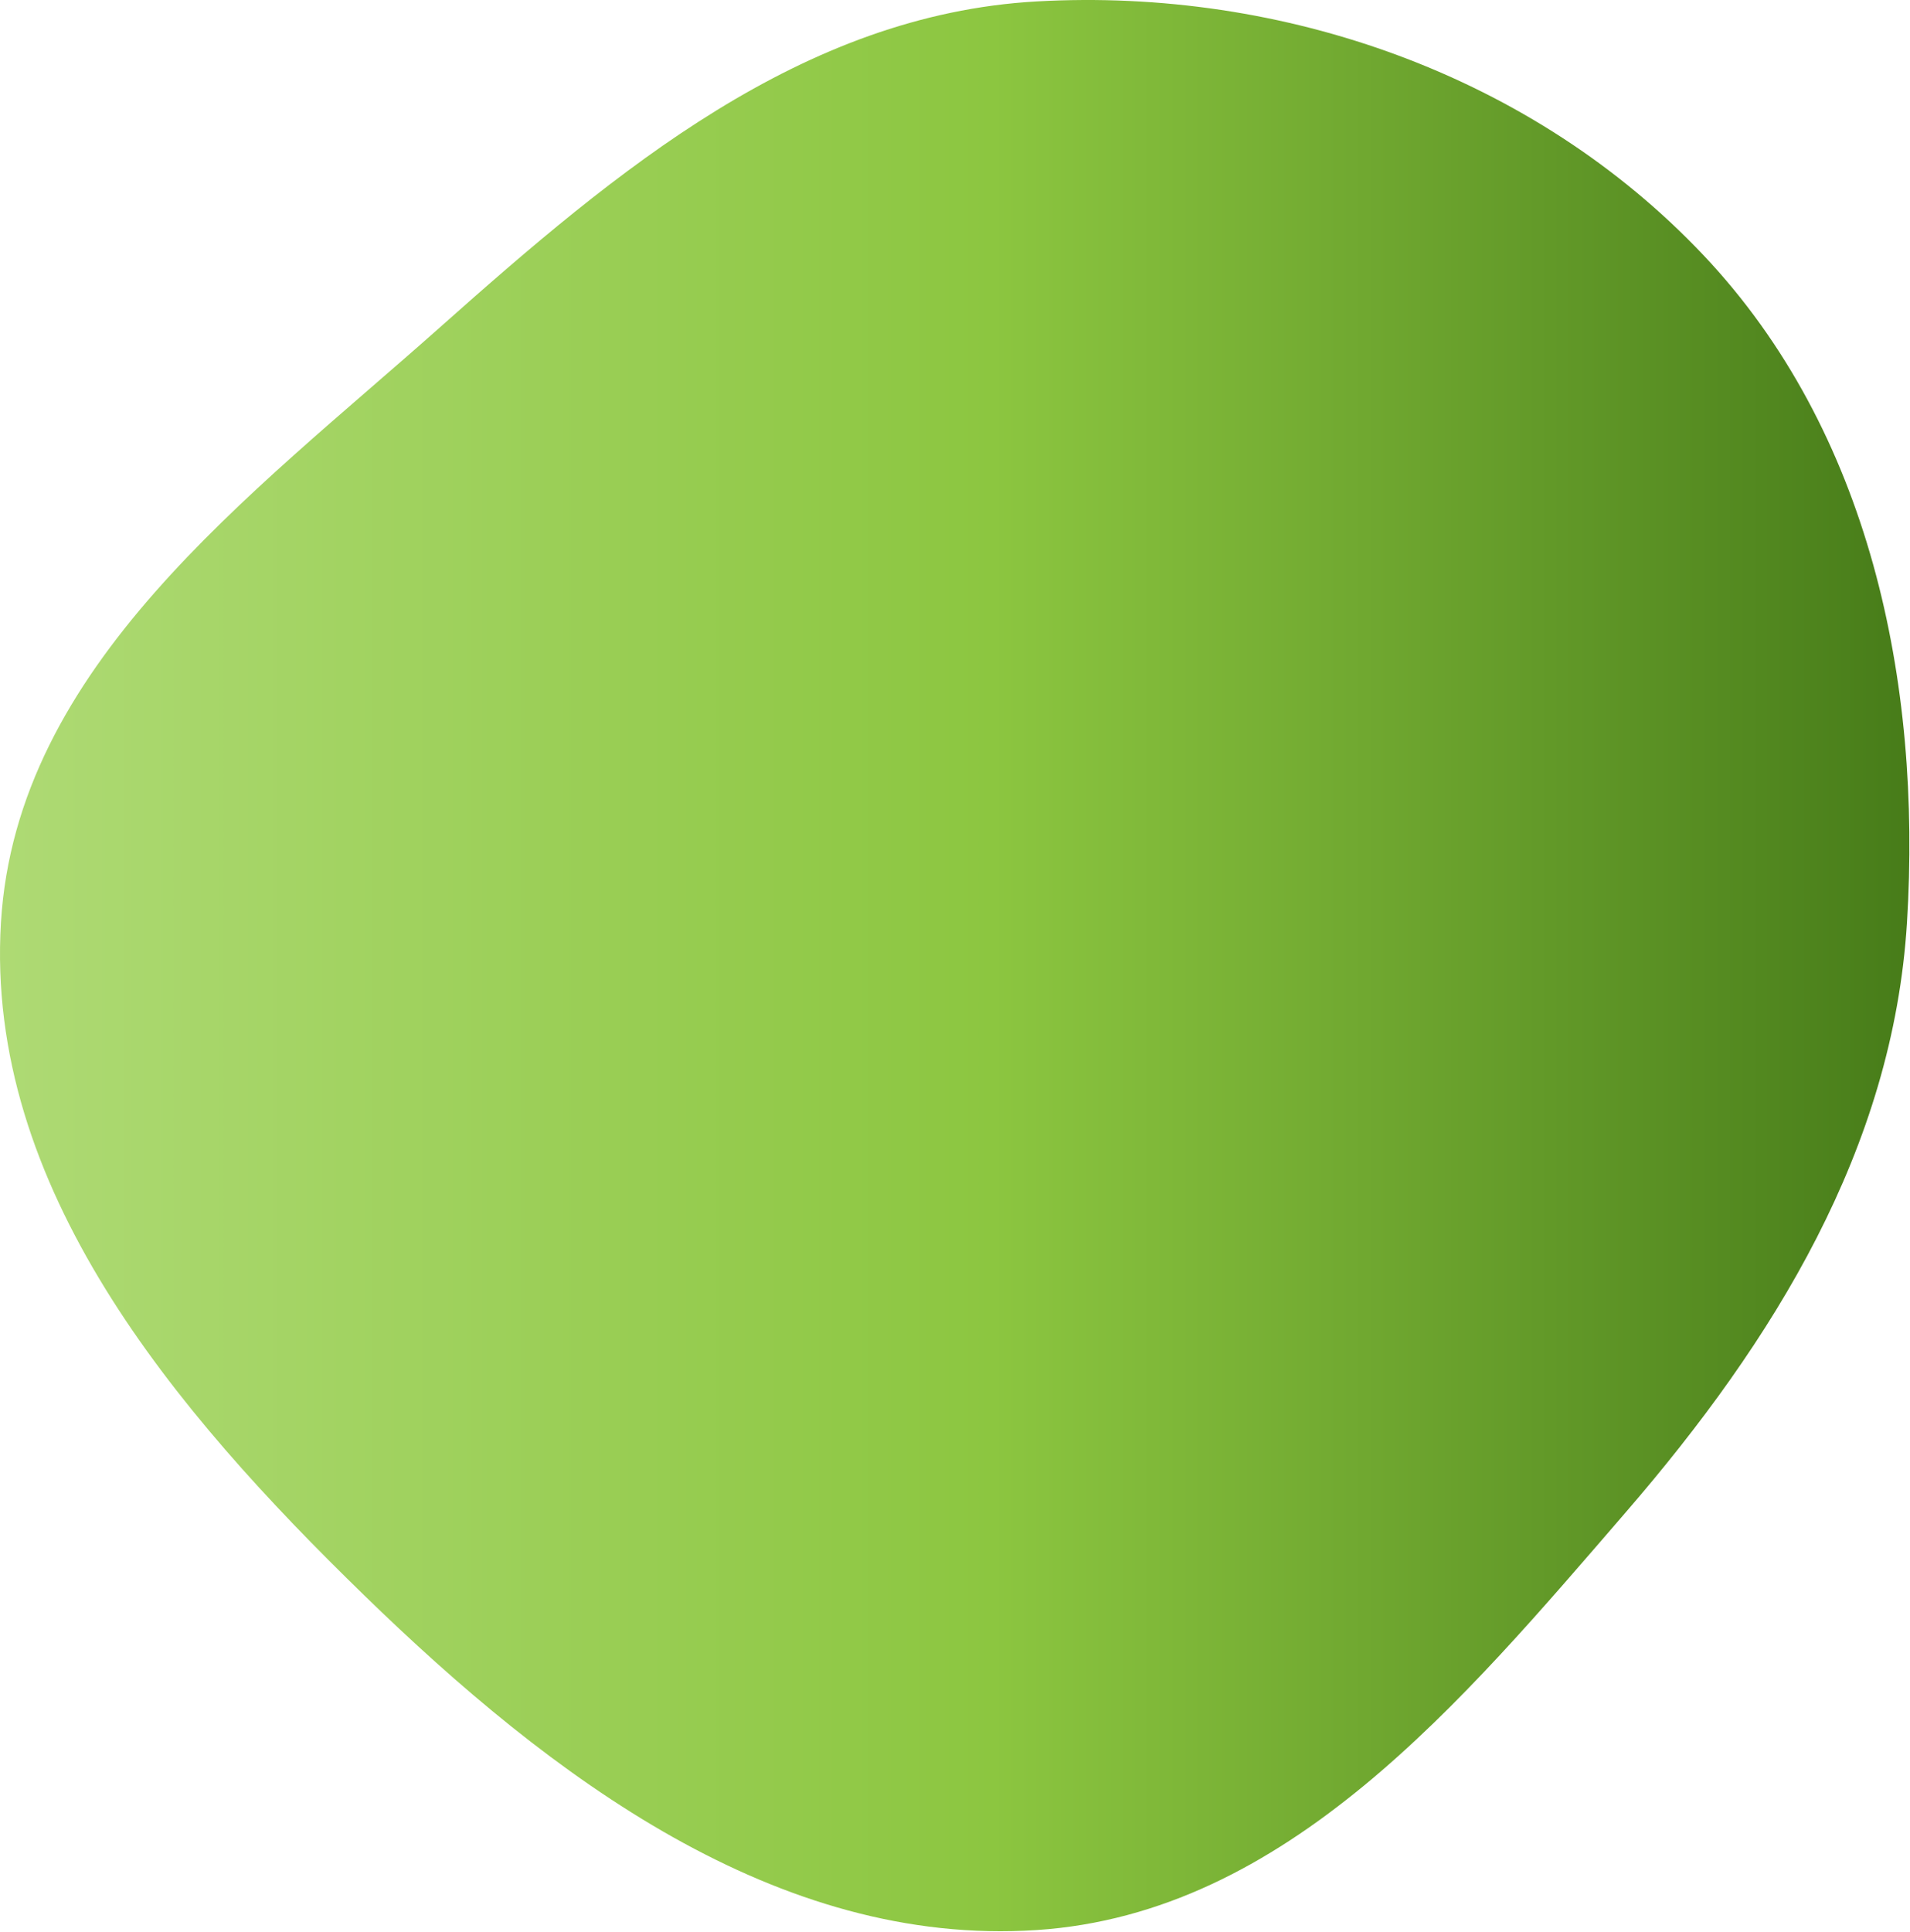 <svg preserveAspectRatio="none" width="100%" height="100%" overflow="visible" style="display: block;" viewBox="0 0 264 267" fill="none" xmlns="http://www.w3.org/2000/svg">
<path id="Vector" fill-rule="evenodd" clip-rule="evenodd" d="M143.285 0.197C177.411 -1.726 211.993 10.442 235.472 35.282C258.412 59.553 265.642 94.136 263.582 127.469C261.653 158.681 245.188 185.265 224.742 208.927C202.118 235.109 177.813 264.412 143.285 266.688C107.383 269.055 76.123 245.51 50.329 220.425C24.085 194.903 -2.08 164.011 0.131 127.469C2.273 92.062 34.426 68.689 60.935 45.12C85.229 23.522 110.831 2.027 143.285 0.197Z" fill="url(#paint0_linear_8773_19718)"/>
<defs>
<linearGradient id="paint0_linear_8773_19718" x1="0" y1="133.426" x2="263.916" y2="133.426" gradientUnits="userSpaceOnUse">
<stop stop-color="#AEDA74"/>
<stop offset="0.52" stop-color="#8CC640"/>
<stop offset="1" stop-color="#477C19"/>
</linearGradient>
</defs>
</svg>
